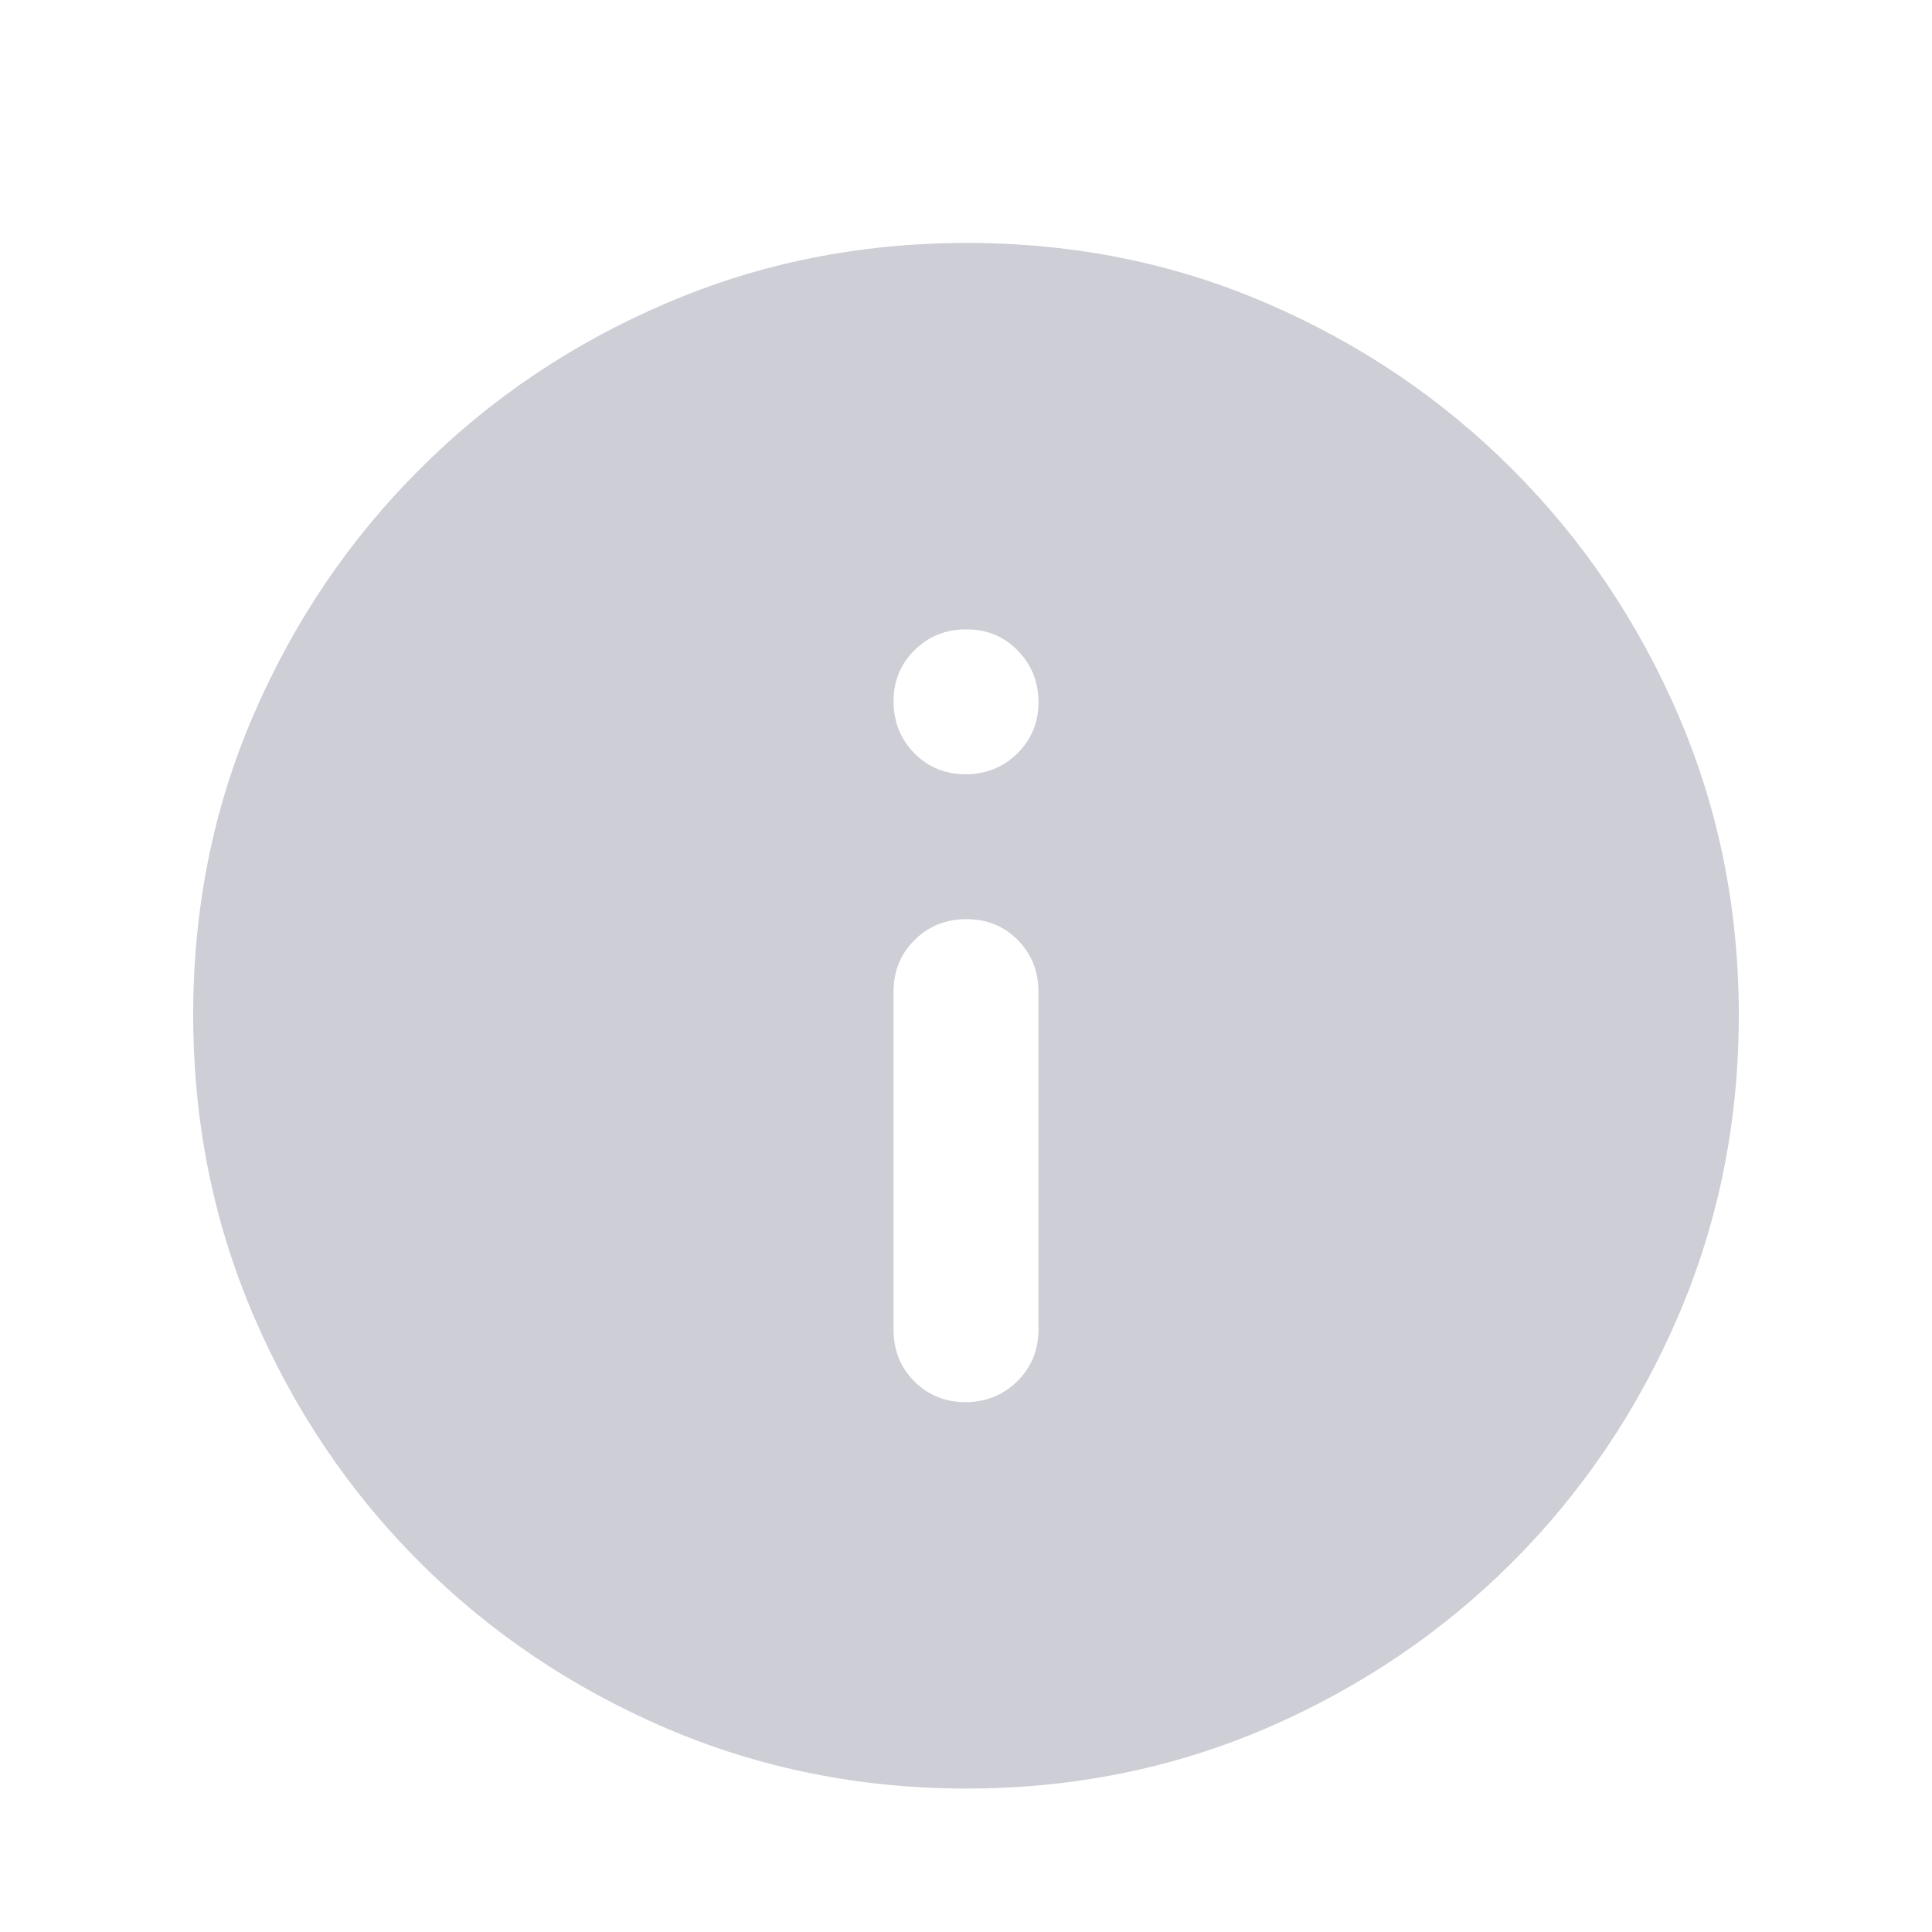 <svg width="16" height="16" viewBox="0 0 16 16" fill="none" xmlns="http://www.w3.org/2000/svg">
<g id="info">
<mask id="mask0_5310_514" style="mask-type:alpha" maskUnits="userSpaceOnUse" x="0" y="0" width="16" height="16">
<rect id="Bounding box" width="16" height="16" fill="#D9D9D9"/>
</mask>
<g mask="url(#mask0_5310_514)">
<path id="info_2" d="M7.996 11.612C8.165 11.612 8.308 11.554 8.425 11.439C8.541 11.324 8.6 11.182 8.6 11.012V8.212C8.6 8.042 8.542 7.899 8.428 7.784C8.314 7.669 8.172 7.612 8.003 7.612C7.834 7.612 7.691 7.669 7.575 7.784C7.458 7.899 7.4 8.042 7.4 8.212V11.012C7.4 11.182 7.457 11.324 7.571 11.439C7.685 11.554 7.827 11.612 7.996 11.612ZM7.996 6.412C8.165 6.412 8.308 6.355 8.425 6.24C8.541 6.126 8.6 5.984 8.6 5.815C8.6 5.646 8.542 5.503 8.428 5.387C8.314 5.27 8.172 5.212 8.003 5.212C7.834 5.212 7.691 5.269 7.575 5.383C7.458 5.498 7.4 5.639 7.4 5.808C7.4 5.977 7.457 6.12 7.571 6.237C7.685 6.353 7.827 6.412 7.996 6.412ZM8.004 14.812C7.123 14.812 6.294 14.645 5.516 14.312C4.739 13.978 4.058 13.52 3.475 12.937C2.891 12.353 2.433 11.673 2.1 10.896C1.766 10.118 1.6 9.288 1.6 8.404C1.6 7.52 1.766 6.692 2.1 5.92C2.433 5.148 2.891 4.47 3.475 3.887C4.058 3.303 4.738 2.845 5.516 2.512C6.293 2.178 7.123 2.012 8.007 2.012C8.891 2.012 9.719 2.178 10.491 2.512C11.264 2.845 11.941 3.303 12.525 3.887C13.108 4.47 13.566 5.149 13.9 5.924C14.233 6.699 14.4 7.526 14.4 8.407C14.4 9.288 14.233 10.117 13.9 10.895C13.566 11.673 13.108 12.353 12.525 12.937C11.941 13.52 11.262 13.978 10.488 14.312C9.713 14.645 8.885 14.812 8.004 14.812Z" fill="#CDCED6"/>
</g>
</g>
</svg>
